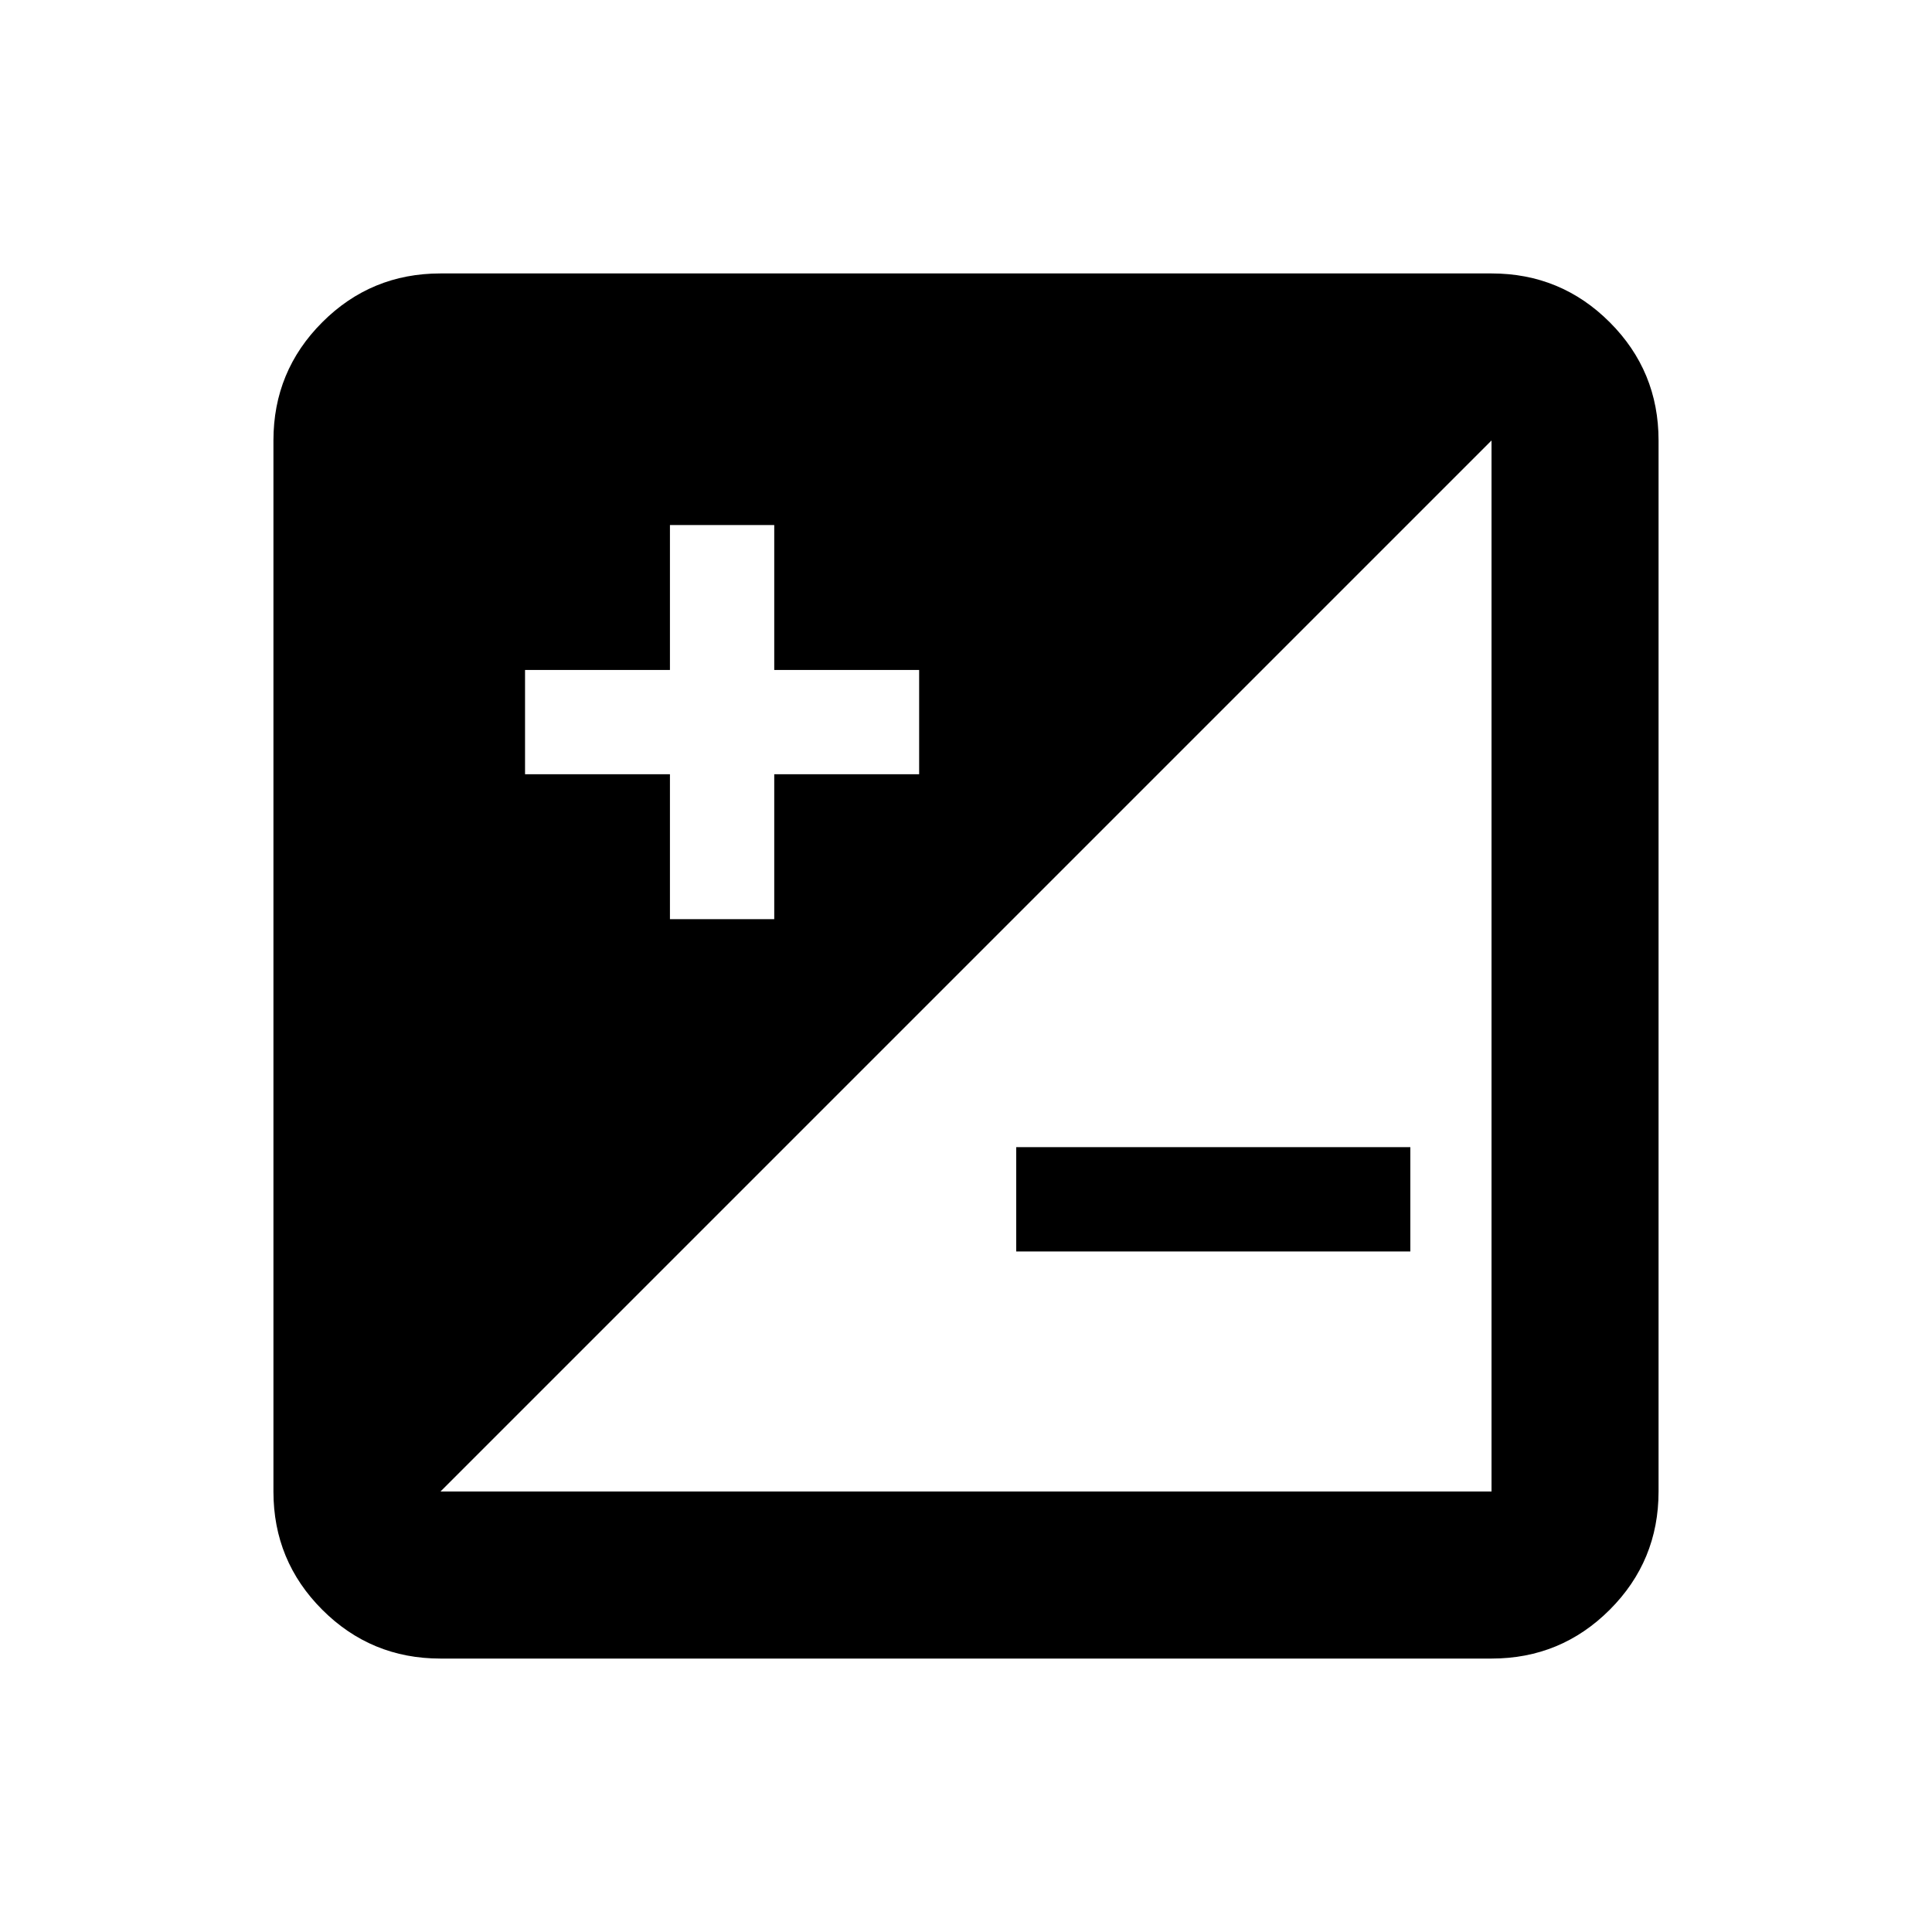<svg xmlns="http://www.w3.org/2000/svg" height="20" viewBox="0 -960 960 960" width="20"><path d="M218.87-135.869q-34.483 0-58.742-24.259t-24.259-58.742v-522.26q0-34.483 24.259-58.742t58.742-24.259h522.26q34.483 0 58.742 24.259t24.259 58.742v522.26q0 34.483-24.259 58.742t-58.742 24.259H218.87Zm0-83.001h522.26v-522.26L218.87-218.87Zm481.913-119.282H504.957v-51.826h195.826v51.826ZM260.891-575.283h72v72h51.826v-72h72v-51.826h-72v-72h-51.826v72h-72v51.826Z"/></svg>